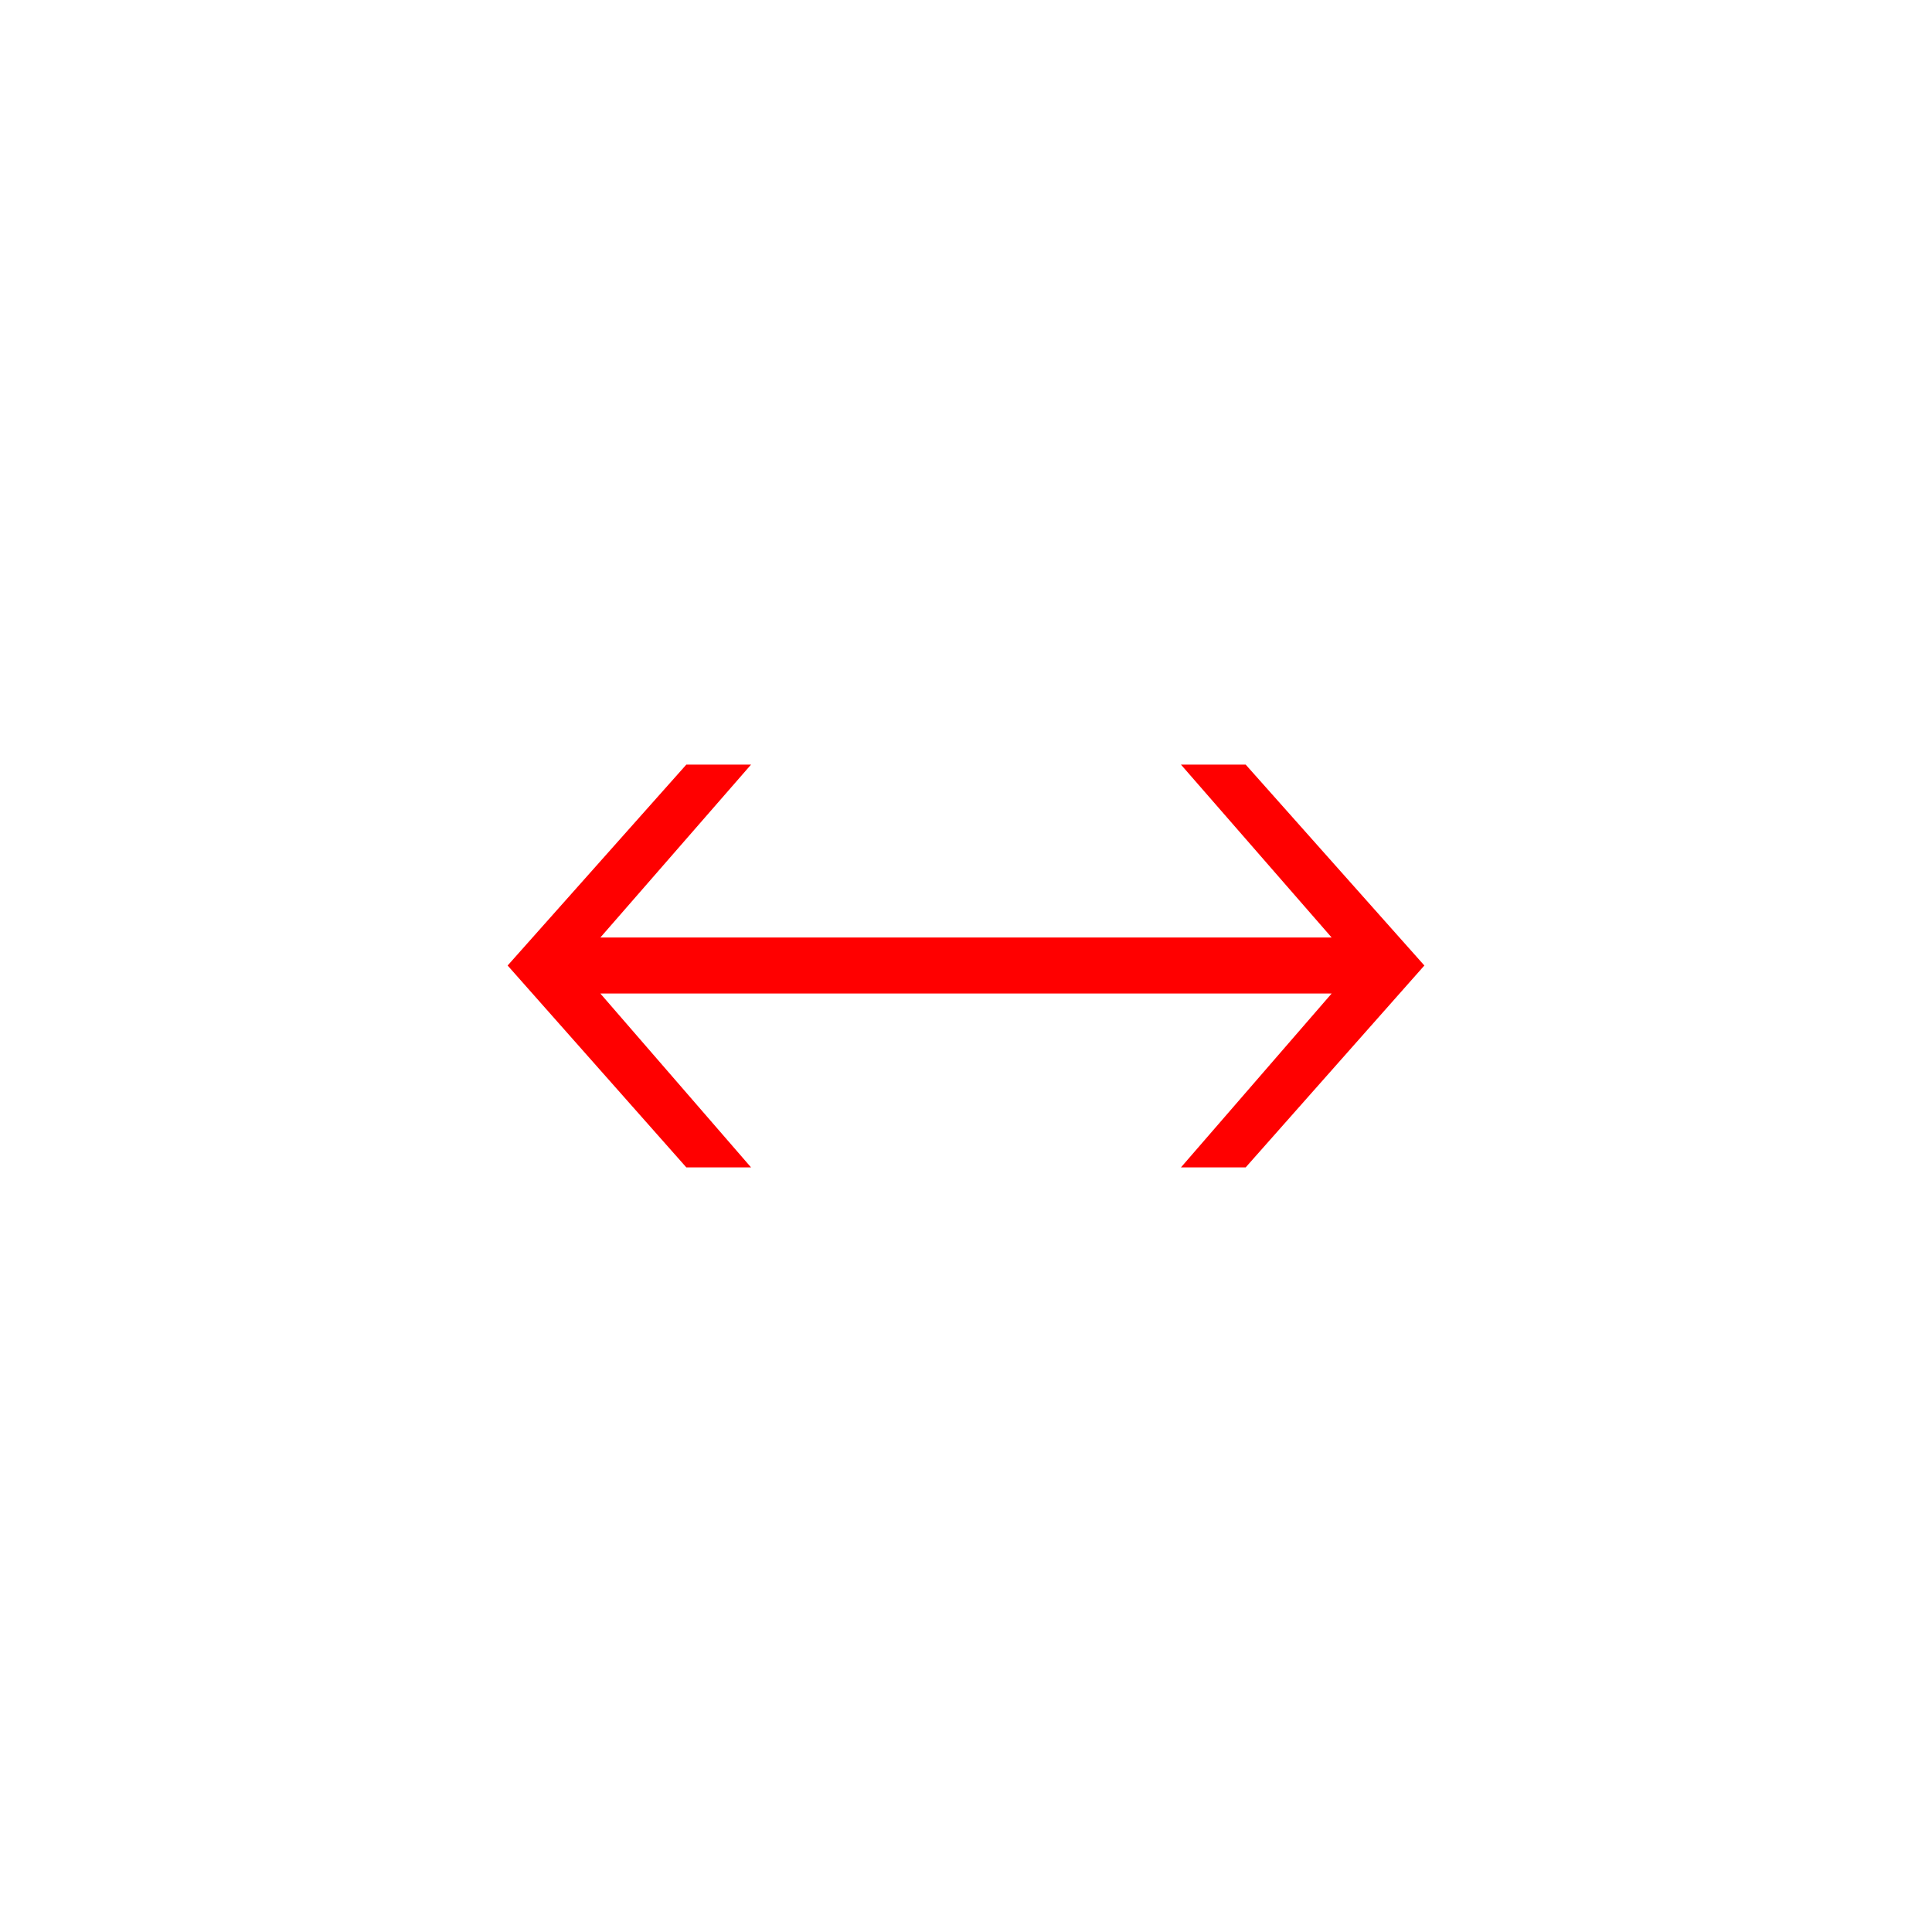 <svg width="24" height="24" viewBox="0 0 24 24" fill="none" xmlns="http://www.w3.org/2000/svg">
<rect width="24" height="24" fill="white"/>
<path d="M8.526 14.502L6.306 11.994L8.526 9.498H9.33L7.458 11.646H16.542L14.67 9.498H15.474L17.694 11.994L15.474 14.502H14.67L16.542 12.342H7.458L9.33 14.502H8.526Z" fill="#FF0000"/>
</svg>
